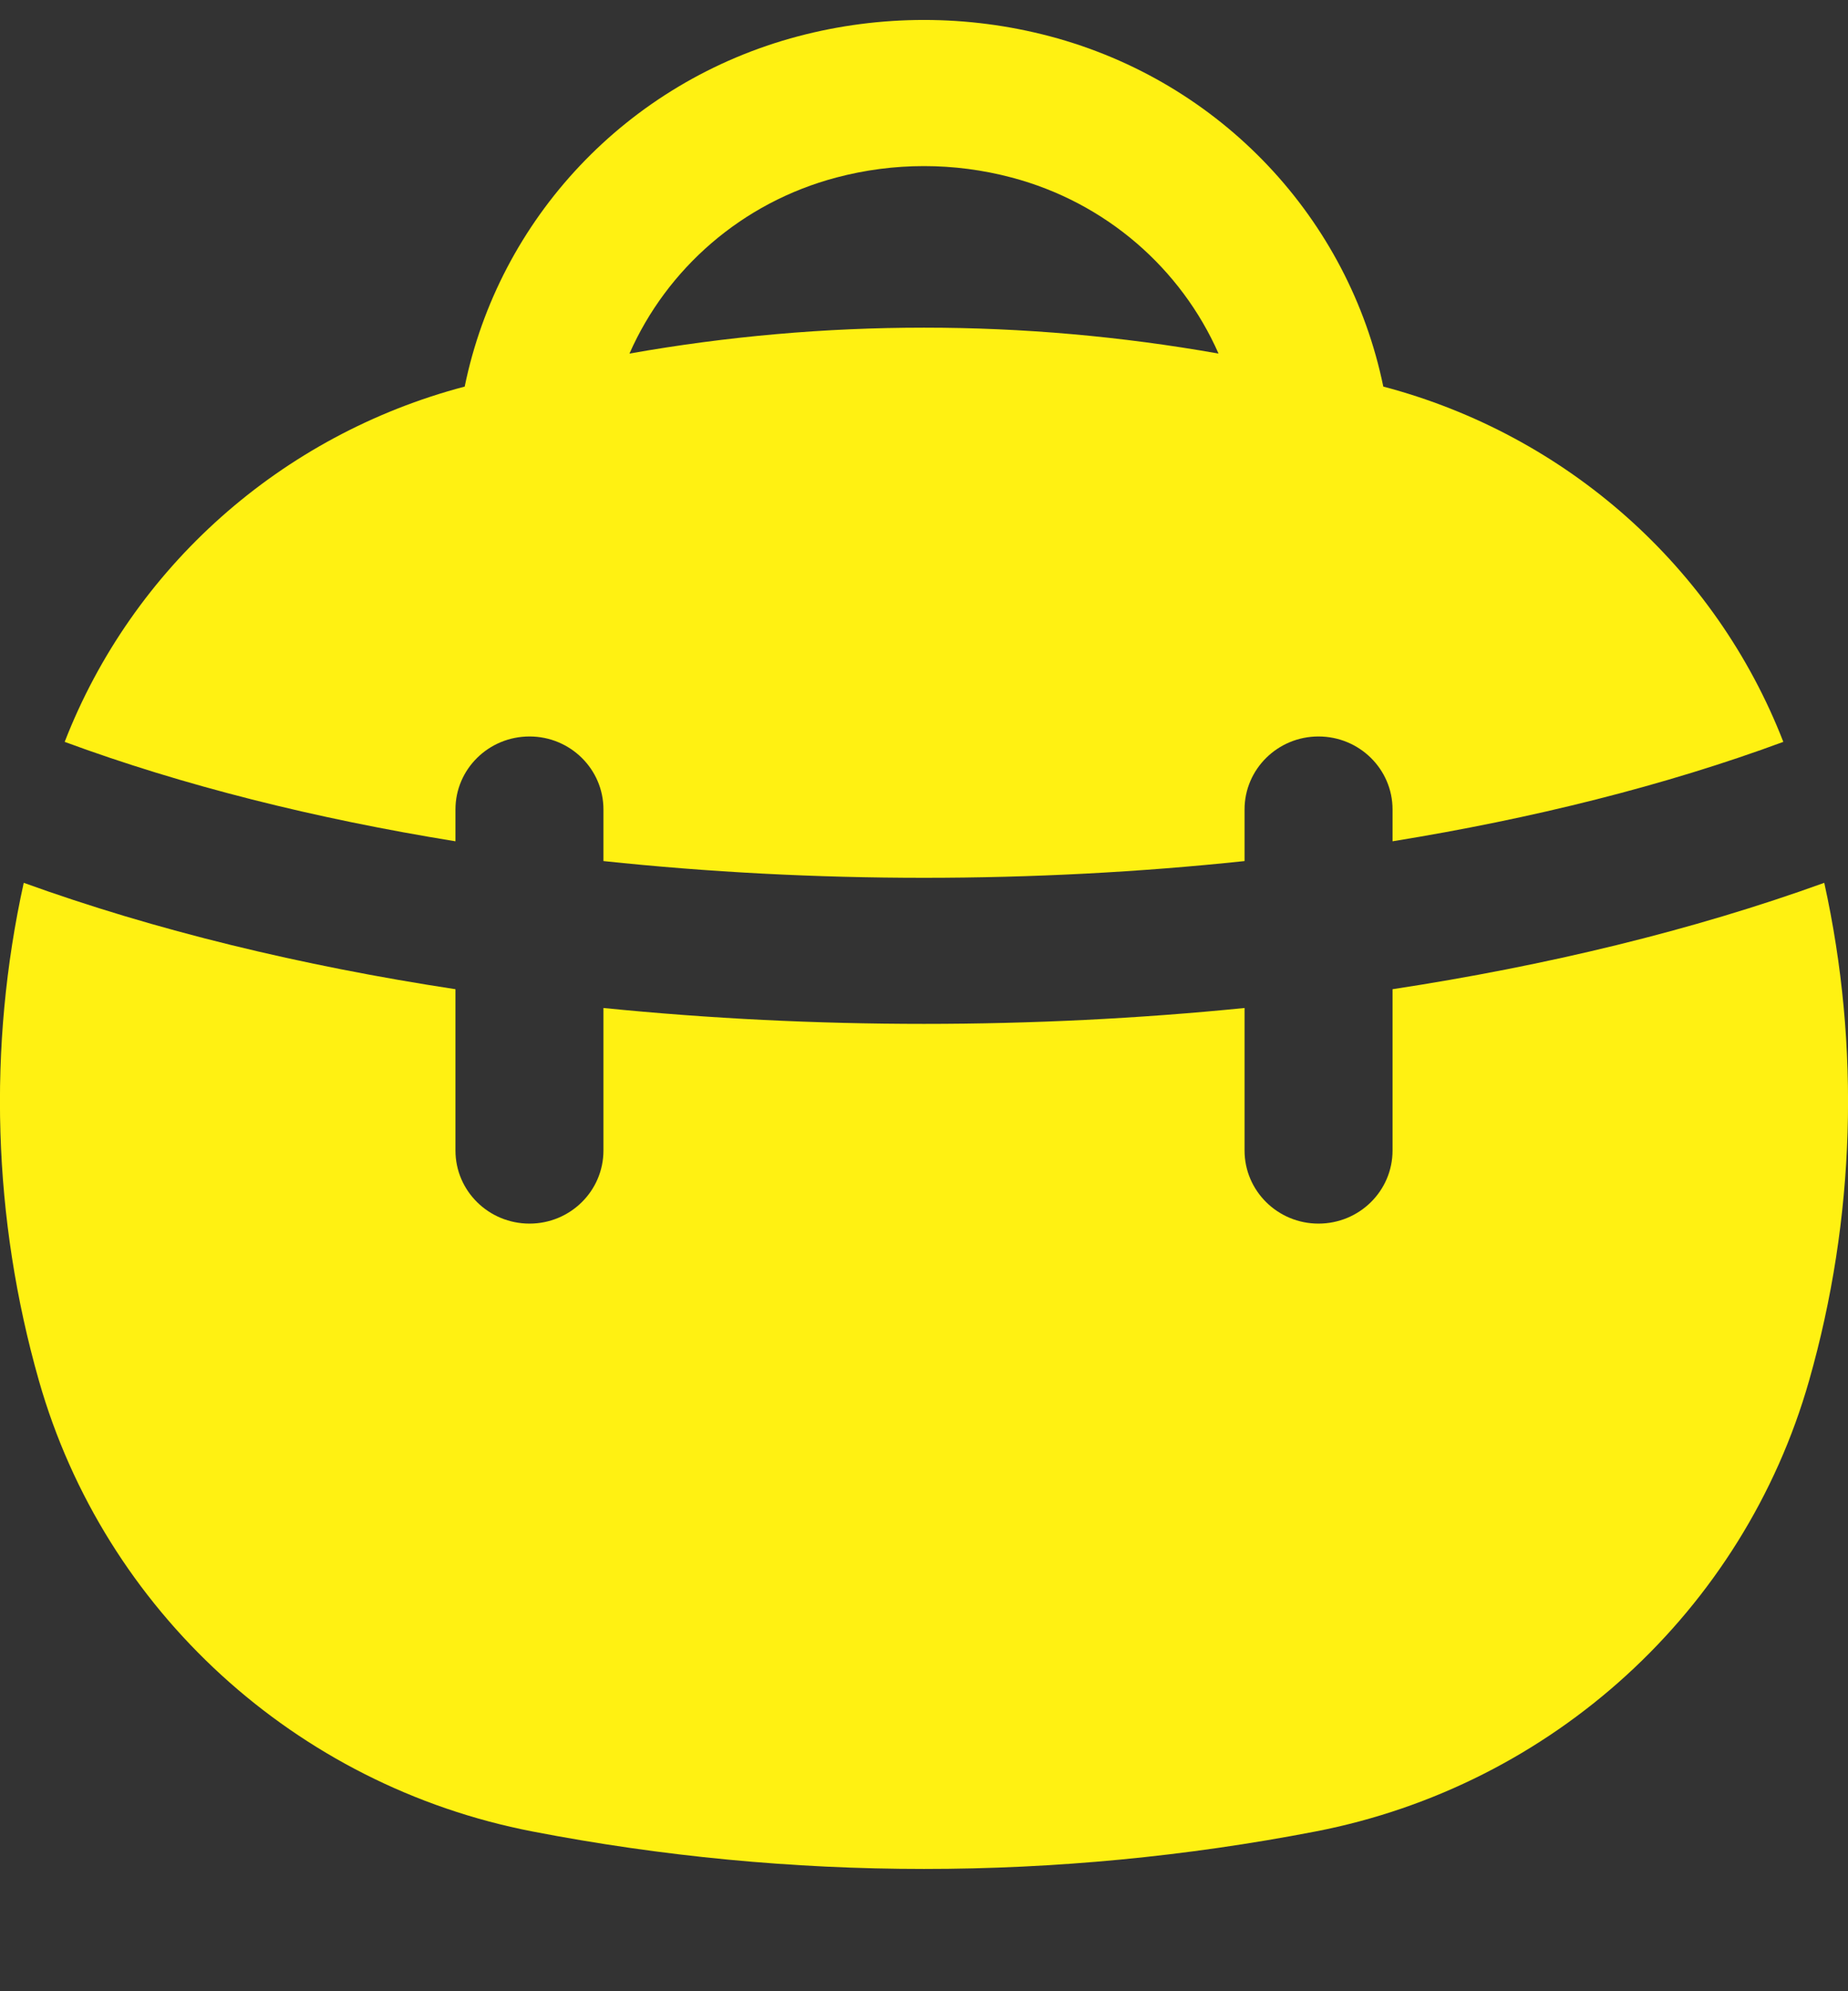 <svg width="13" height="14" viewBox="0 0 13 14" fill="none" xmlns="http://www.w3.org/2000/svg">
<rect x="0" y="0" width="13" height="14" fill="#333333" stroke="none"/>
<path fill-rule="evenodd" clip-rule="evenodd" d="M9.731 2.718C9.489 1.542 8.594 0.575 7.385 0.255C6.805 0.102 6.195 0.102 5.615 0.255C4.406 0.575 3.51 1.542 3.269 2.718C1.978 3.058 0.932 3.989 0.455 5.216C1.287 5.523 2.22 5.756 3.204 5.915V5.691C3.204 5.408 3.437 5.178 3.725 5.178C4.012 5.178 4.245 5.408 4.245 5.691V6.054C5.724 6.211 7.276 6.211 8.755 6.054V5.691C8.755 5.408 8.988 5.178 9.275 5.178C9.563 5.178 9.796 5.408 9.796 5.691V5.915C10.78 5.756 11.713 5.523 12.545 5.216C12.068 3.989 11.021 3.058 9.731 2.718ZM7.116 1.248C6.712 1.141 6.288 1.141 5.884 1.248C5.218 1.424 4.691 1.89 4.428 2.486C5.798 2.243 7.202 2.243 8.572 2.486C8.309 1.89 7.782 1.424 7.116 1.248Z" fill="#FFF112"/>
<path d="M8.755 7.087V8.089C8.755 8.373 8.988 8.603 9.275 8.603C9.563 8.603 9.796 8.373 9.796 8.089V6.955C10.879 6.79 11.909 6.541 12.833 6.207C13.088 7.362 13.051 8.568 12.726 9.708C12.266 11.322 10.922 12.555 9.253 12.877C7.435 13.228 5.565 13.228 3.747 12.877C2.078 12.555 0.734 11.322 0.274 9.708C-0.051 8.568 -0.088 7.362 0.167 6.207C1.091 6.541 2.121 6.79 3.204 6.955V8.089C3.204 8.373 3.437 8.603 3.725 8.603C4.012 8.603 4.245 8.373 4.245 8.089V7.087C5.727 7.236 7.273 7.236 8.755 7.087Z" fill="#FFF112"/>
</svg>
